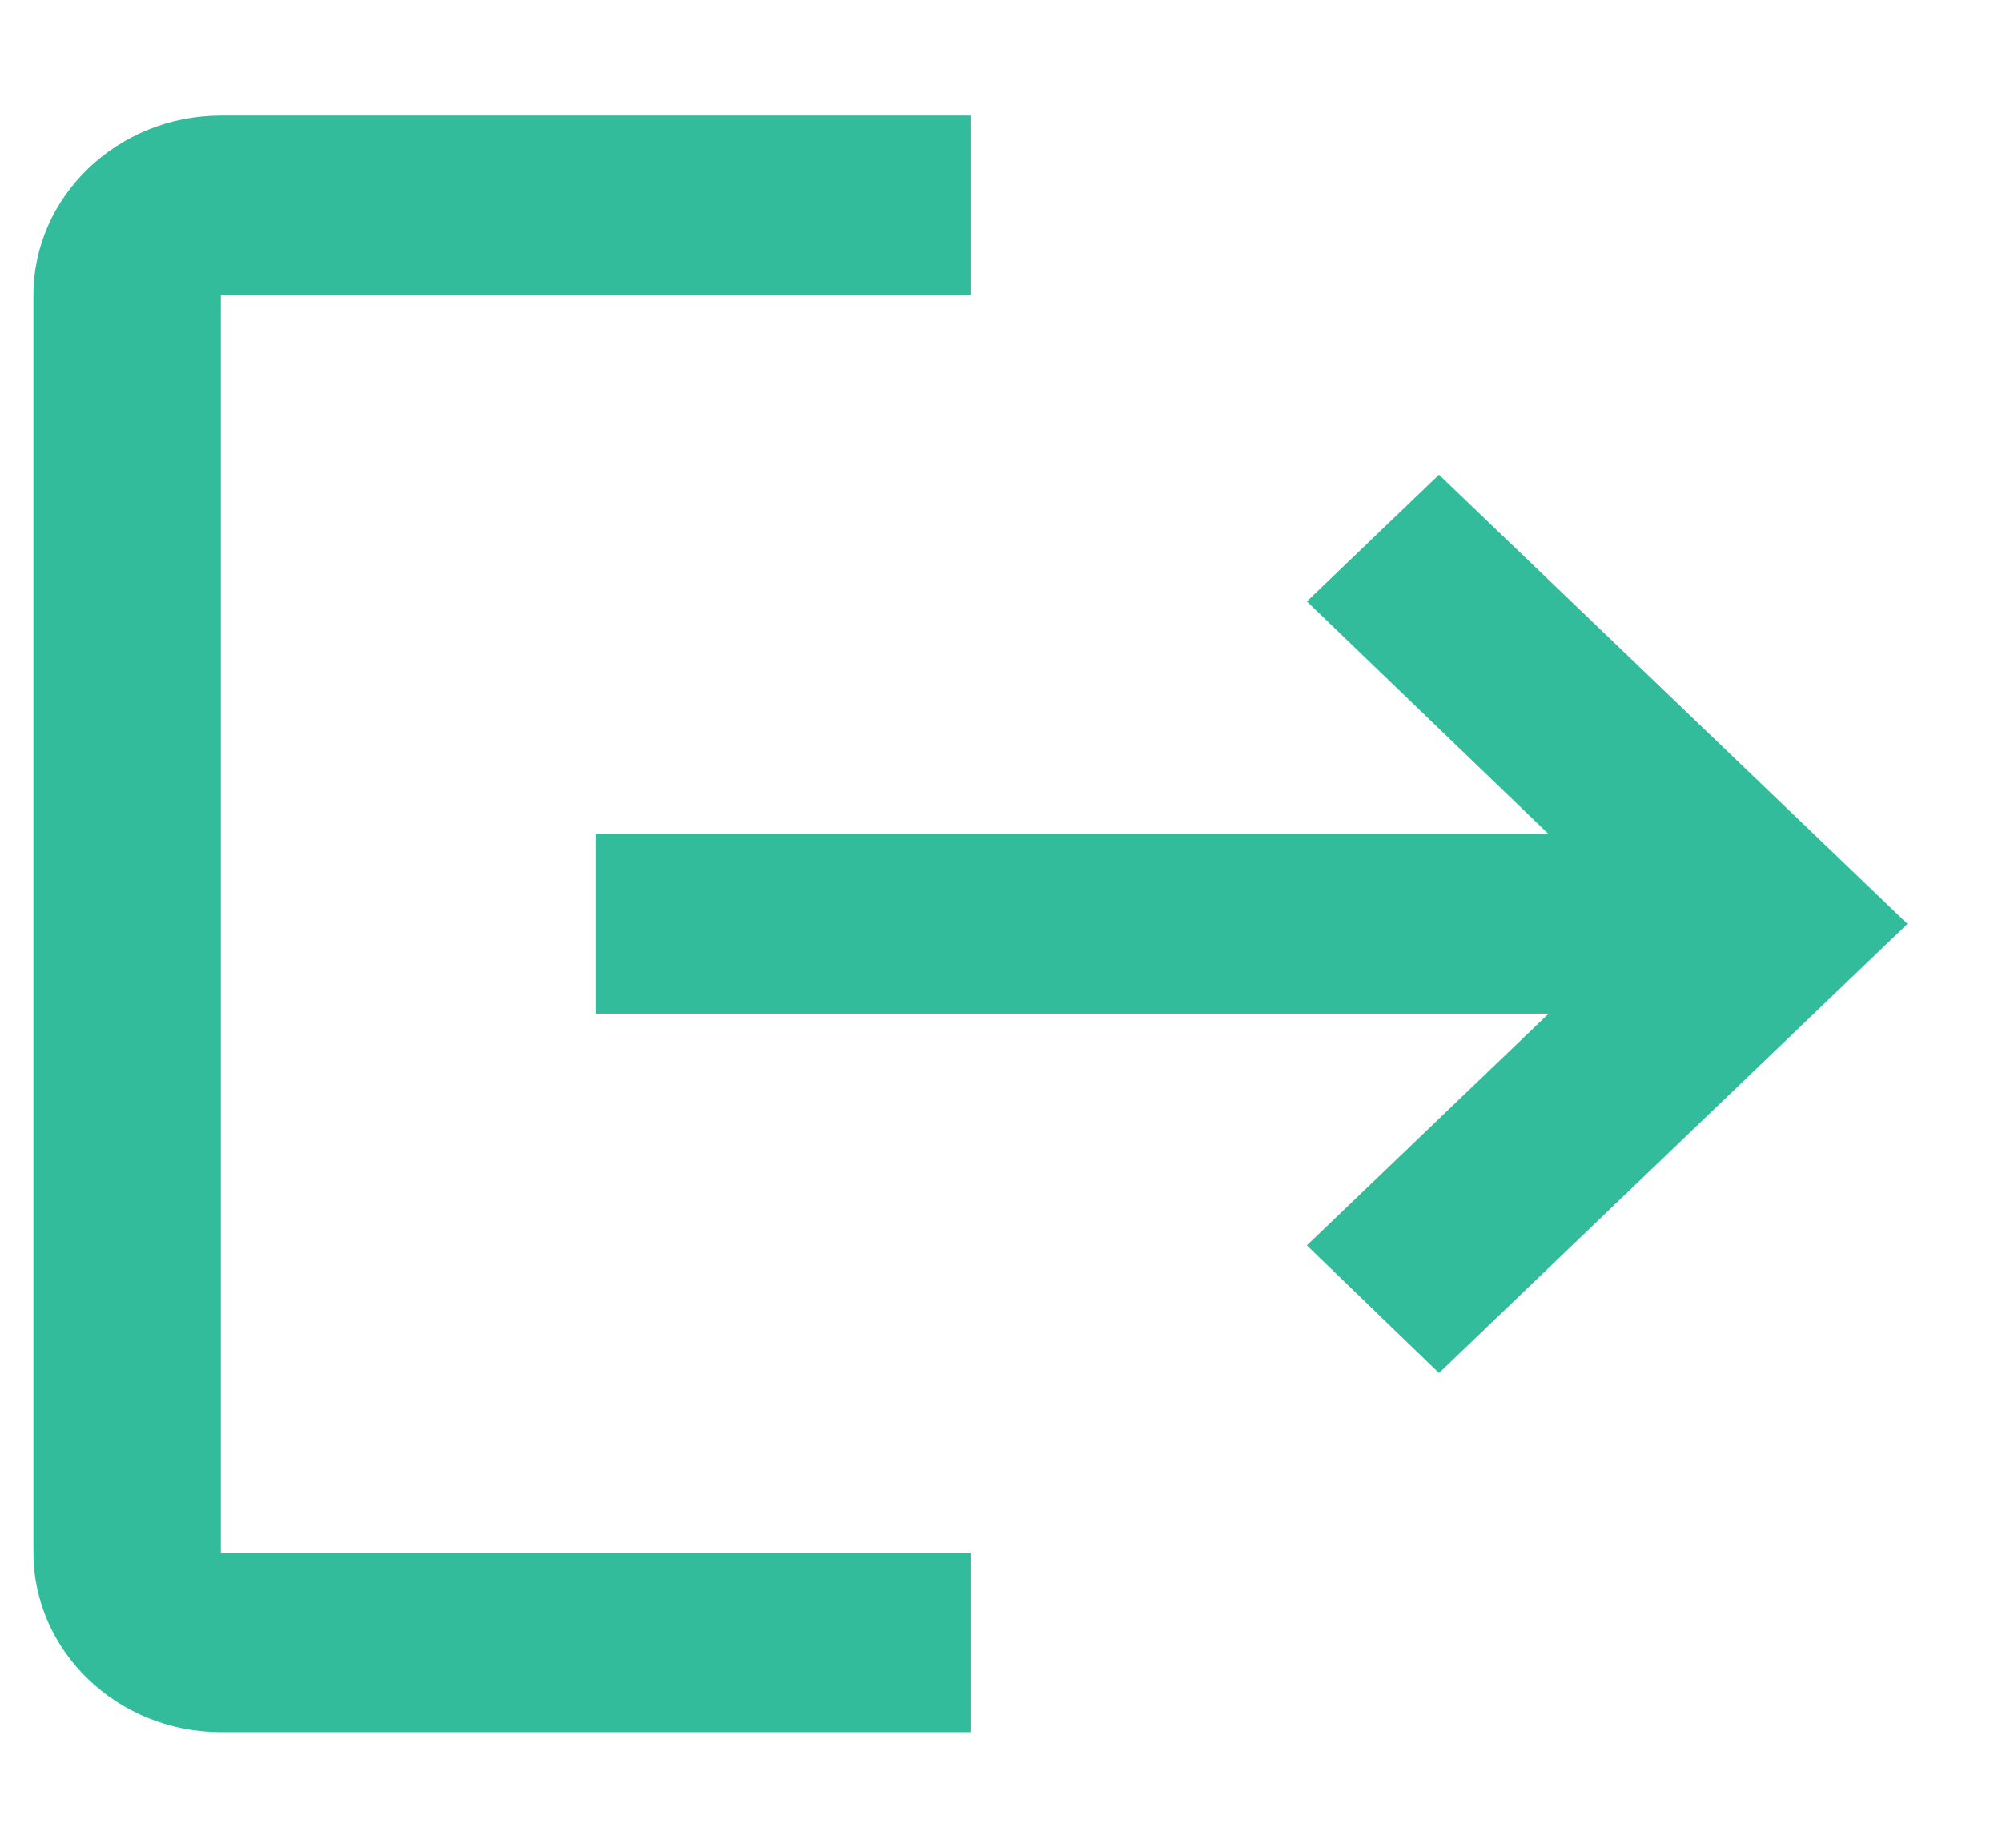 <svg width="13" height="12" viewBox="0 0 13 12" fill="none" xmlns="http://www.w3.org/2000/svg">
<path d="M9.344 3.083L8.486 3.906L10.056 5.417H3.868V6.583H10.056L8.486 8.088L9.344 8.917L12.386 6L9.344 3.083ZM1.434 1.917H6.302V0.75H1.434C0.764 0.75 0.217 1.275 0.217 1.917V10.083C0.217 10.725 0.764 11.25 1.434 11.25H6.302V10.083H1.434V1.917Z" fill="#32BC9B"/>
</svg>
